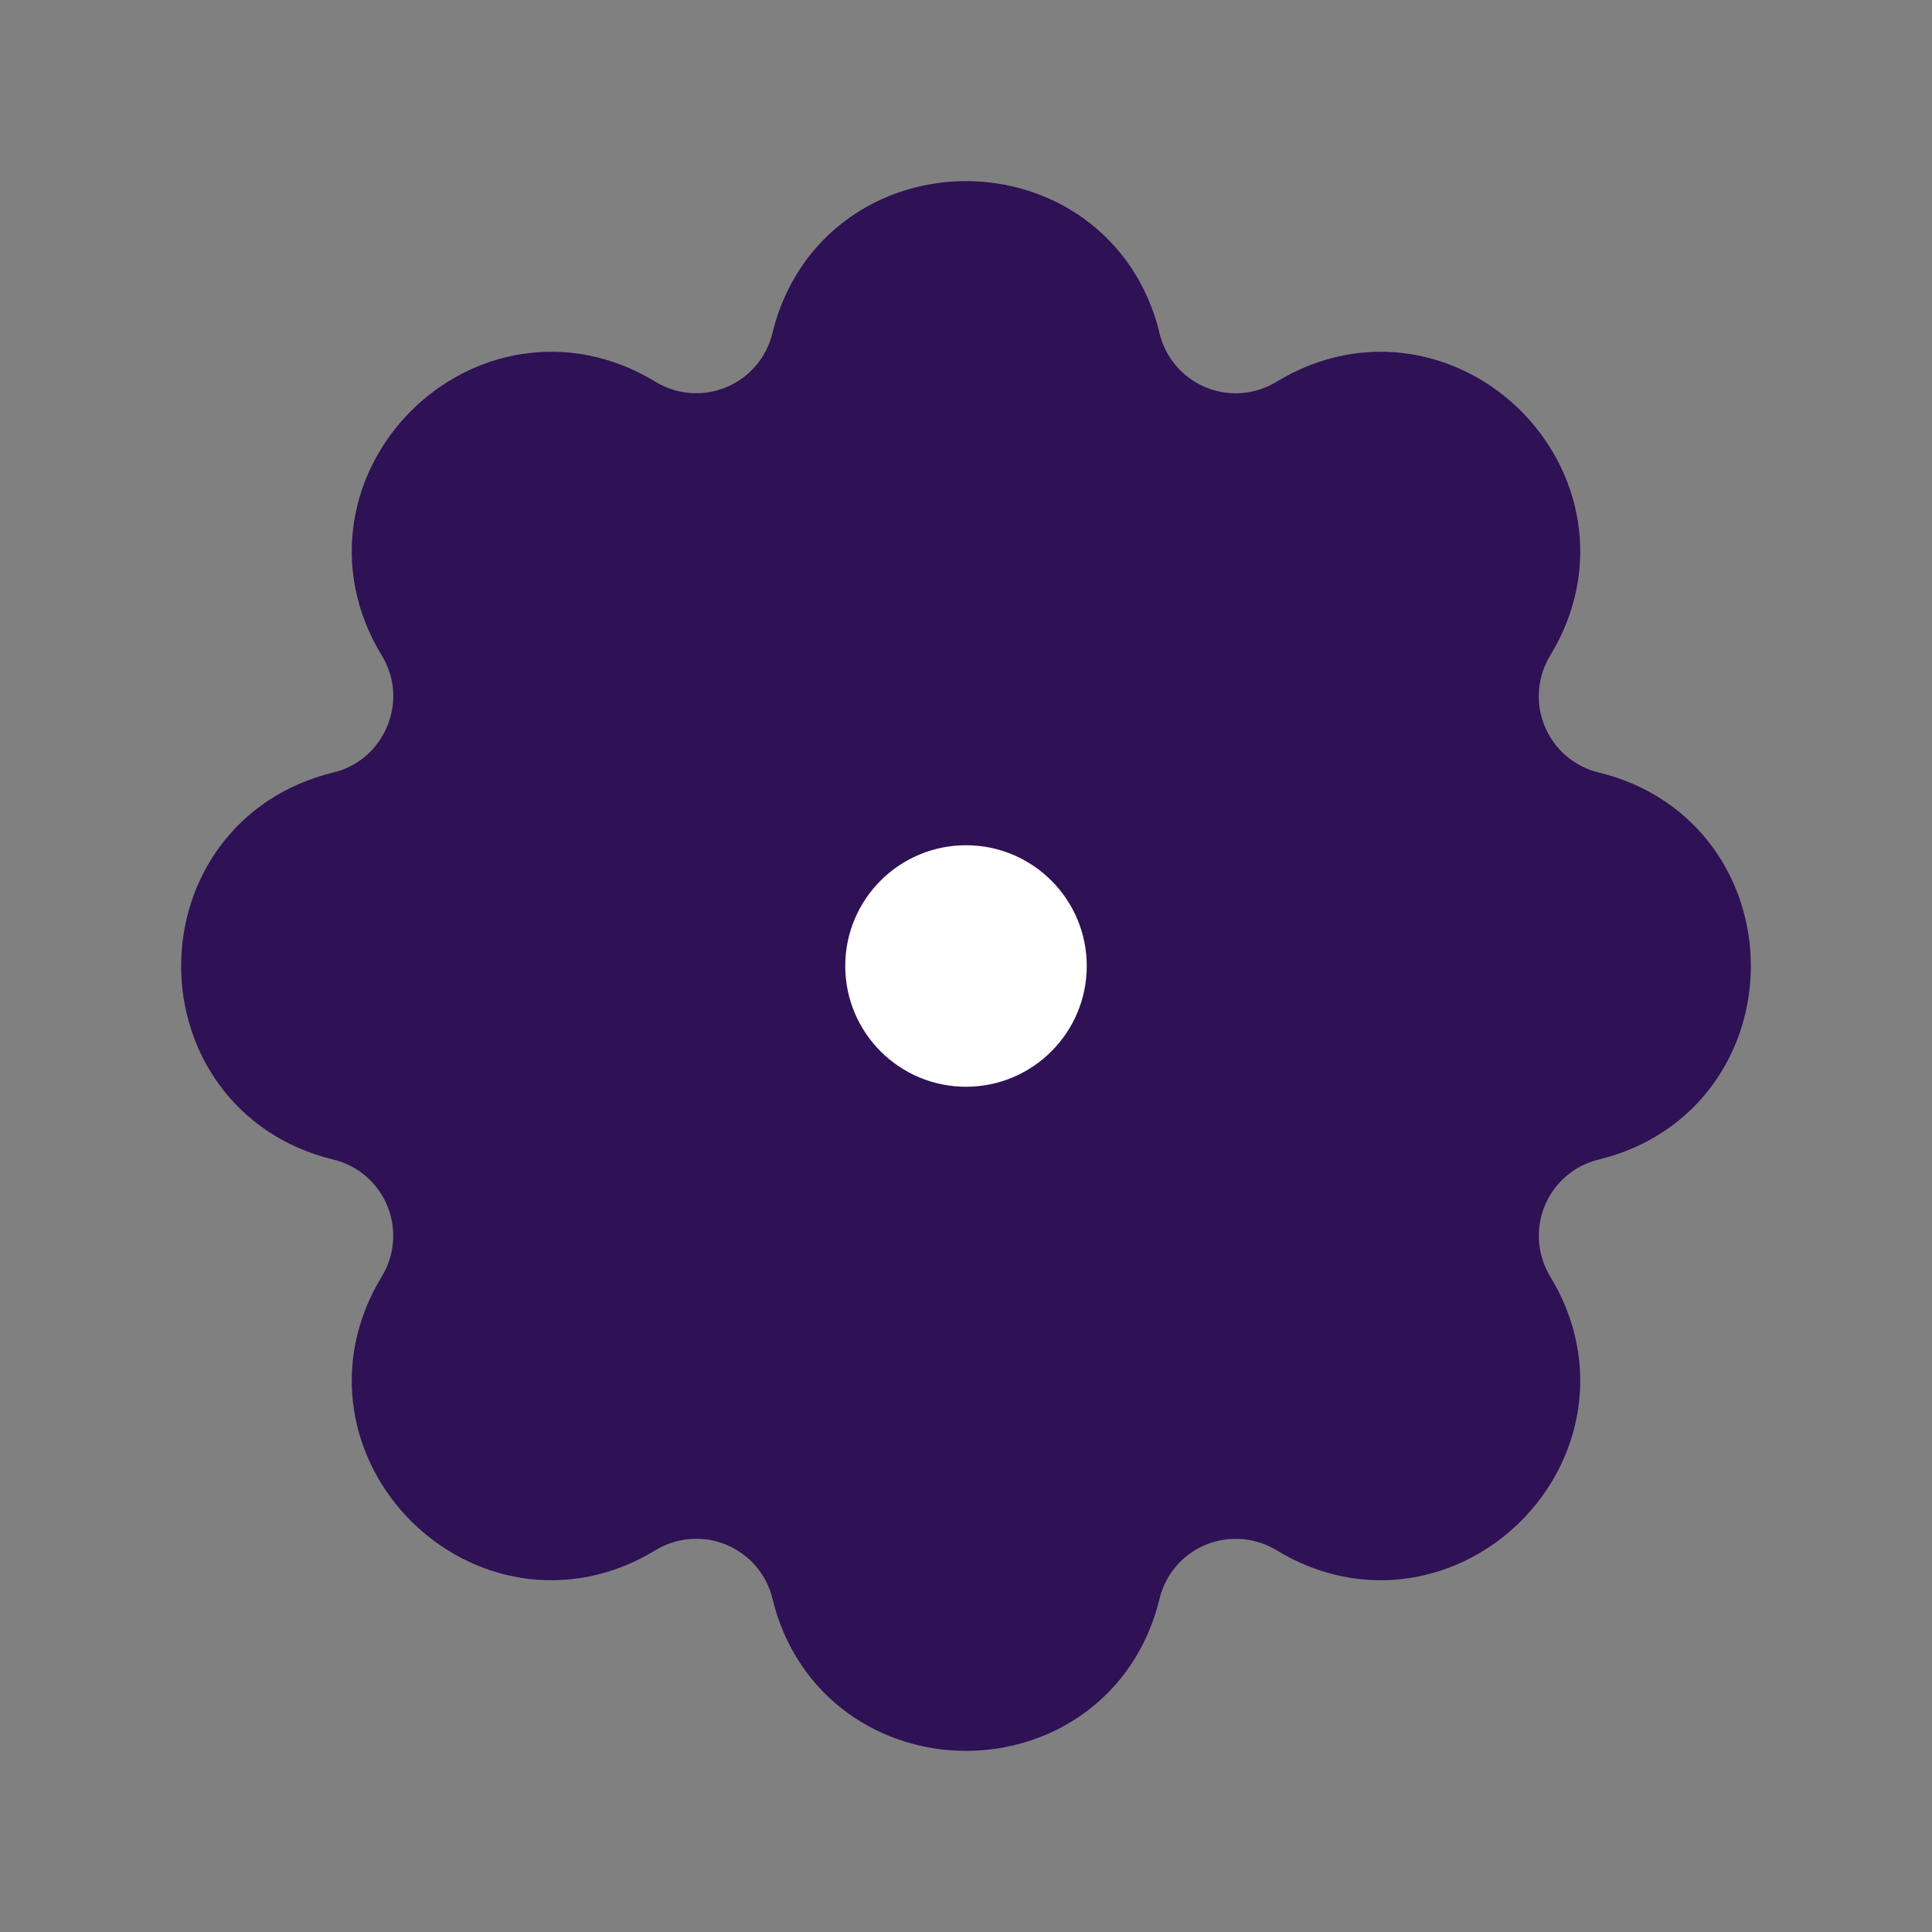 <svg width="32" height="32" viewBox="0 0 32 32" fill="none" xmlns="http://www.w3.org/2000/svg">
<rect x="0" y="0" width="32" height="32" fill="#808080" stroke="none"/>
<path fill-rule="evenodd" clip-rule="evenodd" d="M18.235 5.755C17.665 3.415 14.335 3.415 13.765 5.755C13.68 6.107 13.513 6.433 13.278 6.708C13.043 6.983 12.746 7.199 12.412 7.337C12.078 7.476 11.715 7.534 11.355 7.506C10.994 7.478 10.645 7.365 10.336 7.177C8.278 5.923 5.923 8.278 7.177 10.336C7.987 11.665 7.268 13.399 5.756 13.767C3.415 14.335 3.415 17.667 5.756 18.234C6.108 18.319 6.435 18.486 6.709 18.721C6.984 18.957 7.2 19.254 7.338 19.588C7.477 19.922 7.534 20.285 7.506 20.645C7.478 21.006 7.365 21.355 7.177 21.664C5.923 23.722 8.278 26.077 10.336 24.823C10.645 24.635 10.994 24.522 11.355 24.494C11.715 24.466 12.078 24.523 12.412 24.662C12.746 24.8 13.043 25.016 13.279 25.291C13.514 25.566 13.681 25.892 13.766 26.244C14.335 28.585 17.667 28.585 18.234 26.244C18.319 25.892 18.486 25.566 18.722 25.291C18.957 25.016 19.254 24.801 19.588 24.663C19.922 24.524 20.285 24.467 20.645 24.495C21.006 24.523 21.355 24.635 21.664 24.823C23.722 26.077 26.077 23.722 24.823 21.664C24.635 21.355 24.523 21.006 24.494 20.645C24.467 20.285 24.524 19.923 24.663 19.588C24.801 19.254 25.016 18.957 25.291 18.722C25.566 18.486 25.892 18.319 26.244 18.234C28.585 17.665 28.585 14.334 26.244 13.767C25.892 13.681 25.566 13.514 25.291 13.279C25.016 13.044 24.8 12.747 24.662 12.412C24.523 12.078 24.466 11.716 24.494 11.355C24.522 10.994 24.635 10.645 24.823 10.336C26.077 8.278 23.722 5.923 21.664 7.177C21.355 7.366 21.006 7.478 20.645 7.507C20.285 7.535 19.922 7.477 19.588 7.339C19.253 7.2 18.956 6.985 18.721 6.71C18.486 6.435 18.319 6.108 18.234 5.757L18.235 5.755Z" fill="#2F1155"/>
<path d="M18.667 16C18.667 17.473 17.473 18.667 16 18.667C14.527 18.667 13.333 17.473 13.333 16C13.333 14.527 14.527 13.333 16 13.333C17.473 13.333 18.667 14.527 18.667 16Z" fill="#2F1155"/>
<path fill-rule="evenodd" clip-rule="evenodd" d="M18.235 5.755C17.665 3.415 14.335 3.415 13.765 5.755C13.68 6.107 13.513 6.433 13.278 6.708C13.043 6.983 12.746 7.199 12.412 7.337C12.078 7.476 11.715 7.534 11.355 7.506C10.994 7.478 10.645 7.365 10.336 7.177C8.278 5.923 5.923 8.278 7.177 10.336C7.987 11.665 7.268 13.399 5.756 13.767C3.415 14.335 3.415 17.667 5.756 18.234C6.108 18.319 6.435 18.486 6.709 18.721C6.984 18.957 7.2 19.254 7.338 19.588C7.477 19.922 7.534 20.285 7.506 20.645C7.478 21.006 7.365 21.355 7.177 21.664C5.923 23.722 8.278 26.077 10.336 24.823C10.645 24.635 10.994 24.522 11.355 24.494C11.715 24.466 12.078 24.523 12.412 24.662C12.746 24.8 13.043 25.016 13.279 25.291C13.514 25.566 13.681 25.892 13.766 26.244C14.335 28.585 17.667 28.585 18.234 26.244C18.319 25.892 18.486 25.566 18.722 25.291C18.957 25.016 19.254 24.801 19.588 24.663C19.922 24.524 20.285 24.467 20.645 24.495C21.006 24.523 21.355 24.635 21.664 24.823C23.722 26.077 26.077 23.722 24.823 21.664C24.635 21.355 24.523 21.006 24.494 20.645C24.467 20.285 24.524 19.923 24.663 19.588C24.801 19.254 25.016 18.957 25.291 18.722C25.566 18.486 25.892 18.319 26.244 18.234C28.585 17.665 28.585 14.334 26.244 13.767C25.892 13.681 25.566 13.514 25.291 13.279C25.016 13.044 24.8 12.747 24.662 12.412C24.523 12.078 24.466 11.716 24.494 11.355C24.522 10.994 24.635 10.645 24.823 10.336C26.077 8.278 23.722 5.923 21.664 7.177C21.355 7.366 21.006 7.478 20.645 7.507C20.285 7.535 19.922 7.477 19.588 7.339C19.253 7.2 18.956 6.985 18.721 6.71C18.486 6.435 18.319 6.108 18.234 5.757L18.235 5.755Z" stroke="#2F1155" stroke-width="2"/>
<path d="M18.667 16C18.667 17.473 17.473 18.667 16 18.667C14.527 18.667 13.333 17.473 13.333 16C13.333 14.527 14.527 13.333 16 13.333C17.473 13.333 18.667 14.527 18.667 16Z" stroke="#2F1155" stroke-width="2"/>
<circle cx="16" cy="16" r="2" fill="white"/>
</svg>
